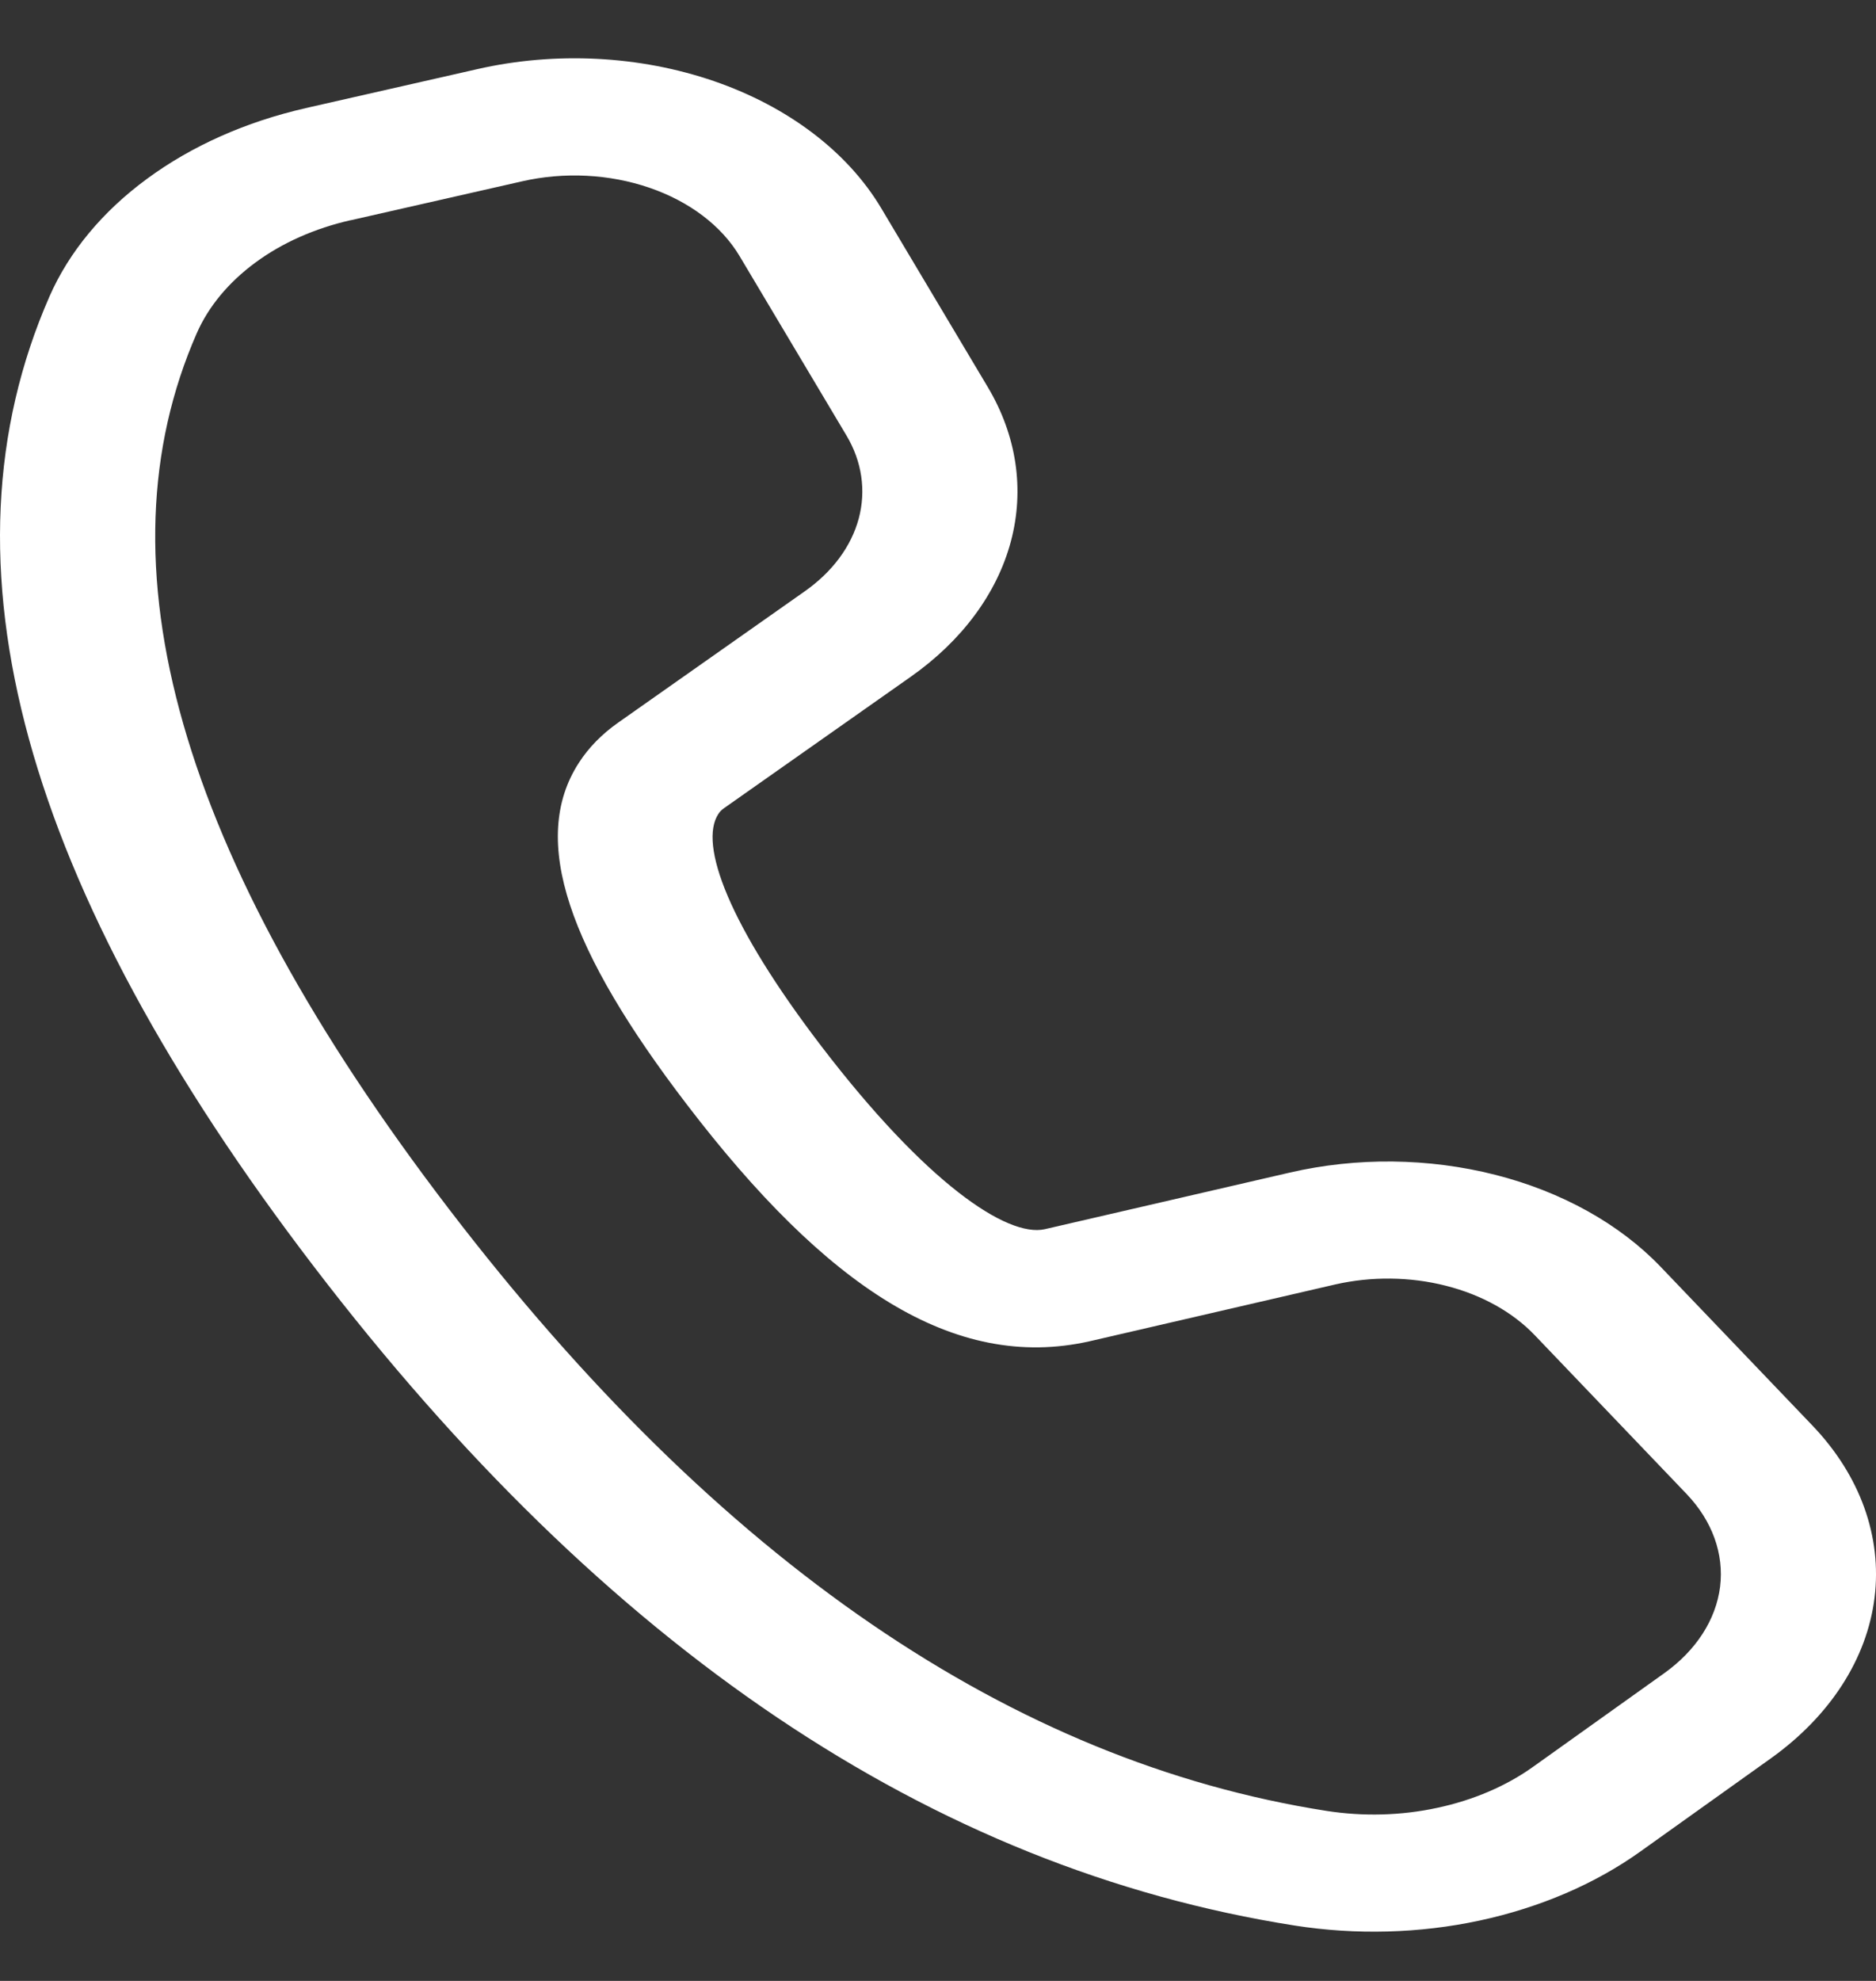 <svg width="18" height="19" viewBox="0 0 18 19" fill="none" xmlns="http://www.w3.org/2000/svg">
<rect x="0" y="0" width="18" height="19" fill="#333333" stroke="none"/>
<path d="M2.933 1.037L4.58 0.663C5.33 0.492 6.137 0.533 6.85 0.778C7.562 1.023 8.132 1.456 8.454 1.995L9.479 3.715C9.755 4.179 9.832 4.696 9.699 5.194C9.566 5.692 9.229 6.147 8.736 6.493L6.945 7.753C6.923 7.769 6.905 7.787 6.892 7.808C6.704 8.097 6.989 8.869 7.881 10.035C8.887 11.35 9.664 11.87 10.024 11.79L12.375 11.247C13.019 11.098 13.708 11.106 14.346 11.268C14.984 11.43 15.539 11.739 15.933 12.15L17.39 13.673C17.847 14.151 18.059 14.738 17.986 15.325C17.913 15.911 17.56 16.458 16.993 16.864L15.739 17.759C15.304 18.07 14.774 18.297 14.197 18.421C13.619 18.545 13.011 18.561 12.423 18.469C8.933 17.921 5.806 15.801 3.016 12.154C0.224 8.506 -0.646 5.399 0.475 2.843C0.663 2.415 0.984 2.028 1.412 1.714C1.84 1.399 2.362 1.167 2.934 1.037H2.933ZM3.364 2.112C3.021 2.19 2.707 2.329 2.451 2.518C2.194 2.707 2.001 2.939 1.888 3.196C0.922 5.398 1.705 8.195 4.305 11.593C6.903 14.988 9.719 16.898 12.726 17.369C13.079 17.424 13.444 17.415 13.79 17.34C14.137 17.266 14.455 17.13 14.716 16.942L15.969 16.048C16.274 15.83 16.464 15.536 16.504 15.22C16.543 14.904 16.429 14.588 16.183 14.33L14.726 12.807C14.514 12.585 14.216 12.419 13.872 12.332C13.529 12.245 13.158 12.241 12.811 12.32L10.454 12.865C9.15 13.158 7.924 12.338 6.592 10.596C5.464 9.123 5.073 8.058 5.555 7.315C5.648 7.171 5.775 7.041 5.93 6.932L7.721 5.672C7.987 5.485 8.168 5.241 8.24 4.972C8.311 4.704 8.27 4.425 8.121 4.176L7.096 2.456C6.923 2.166 6.616 1.933 6.232 1.801C5.848 1.669 5.414 1.647 5.01 1.739L3.363 2.113L3.364 2.112Z" fill="white"/>
</svg>
